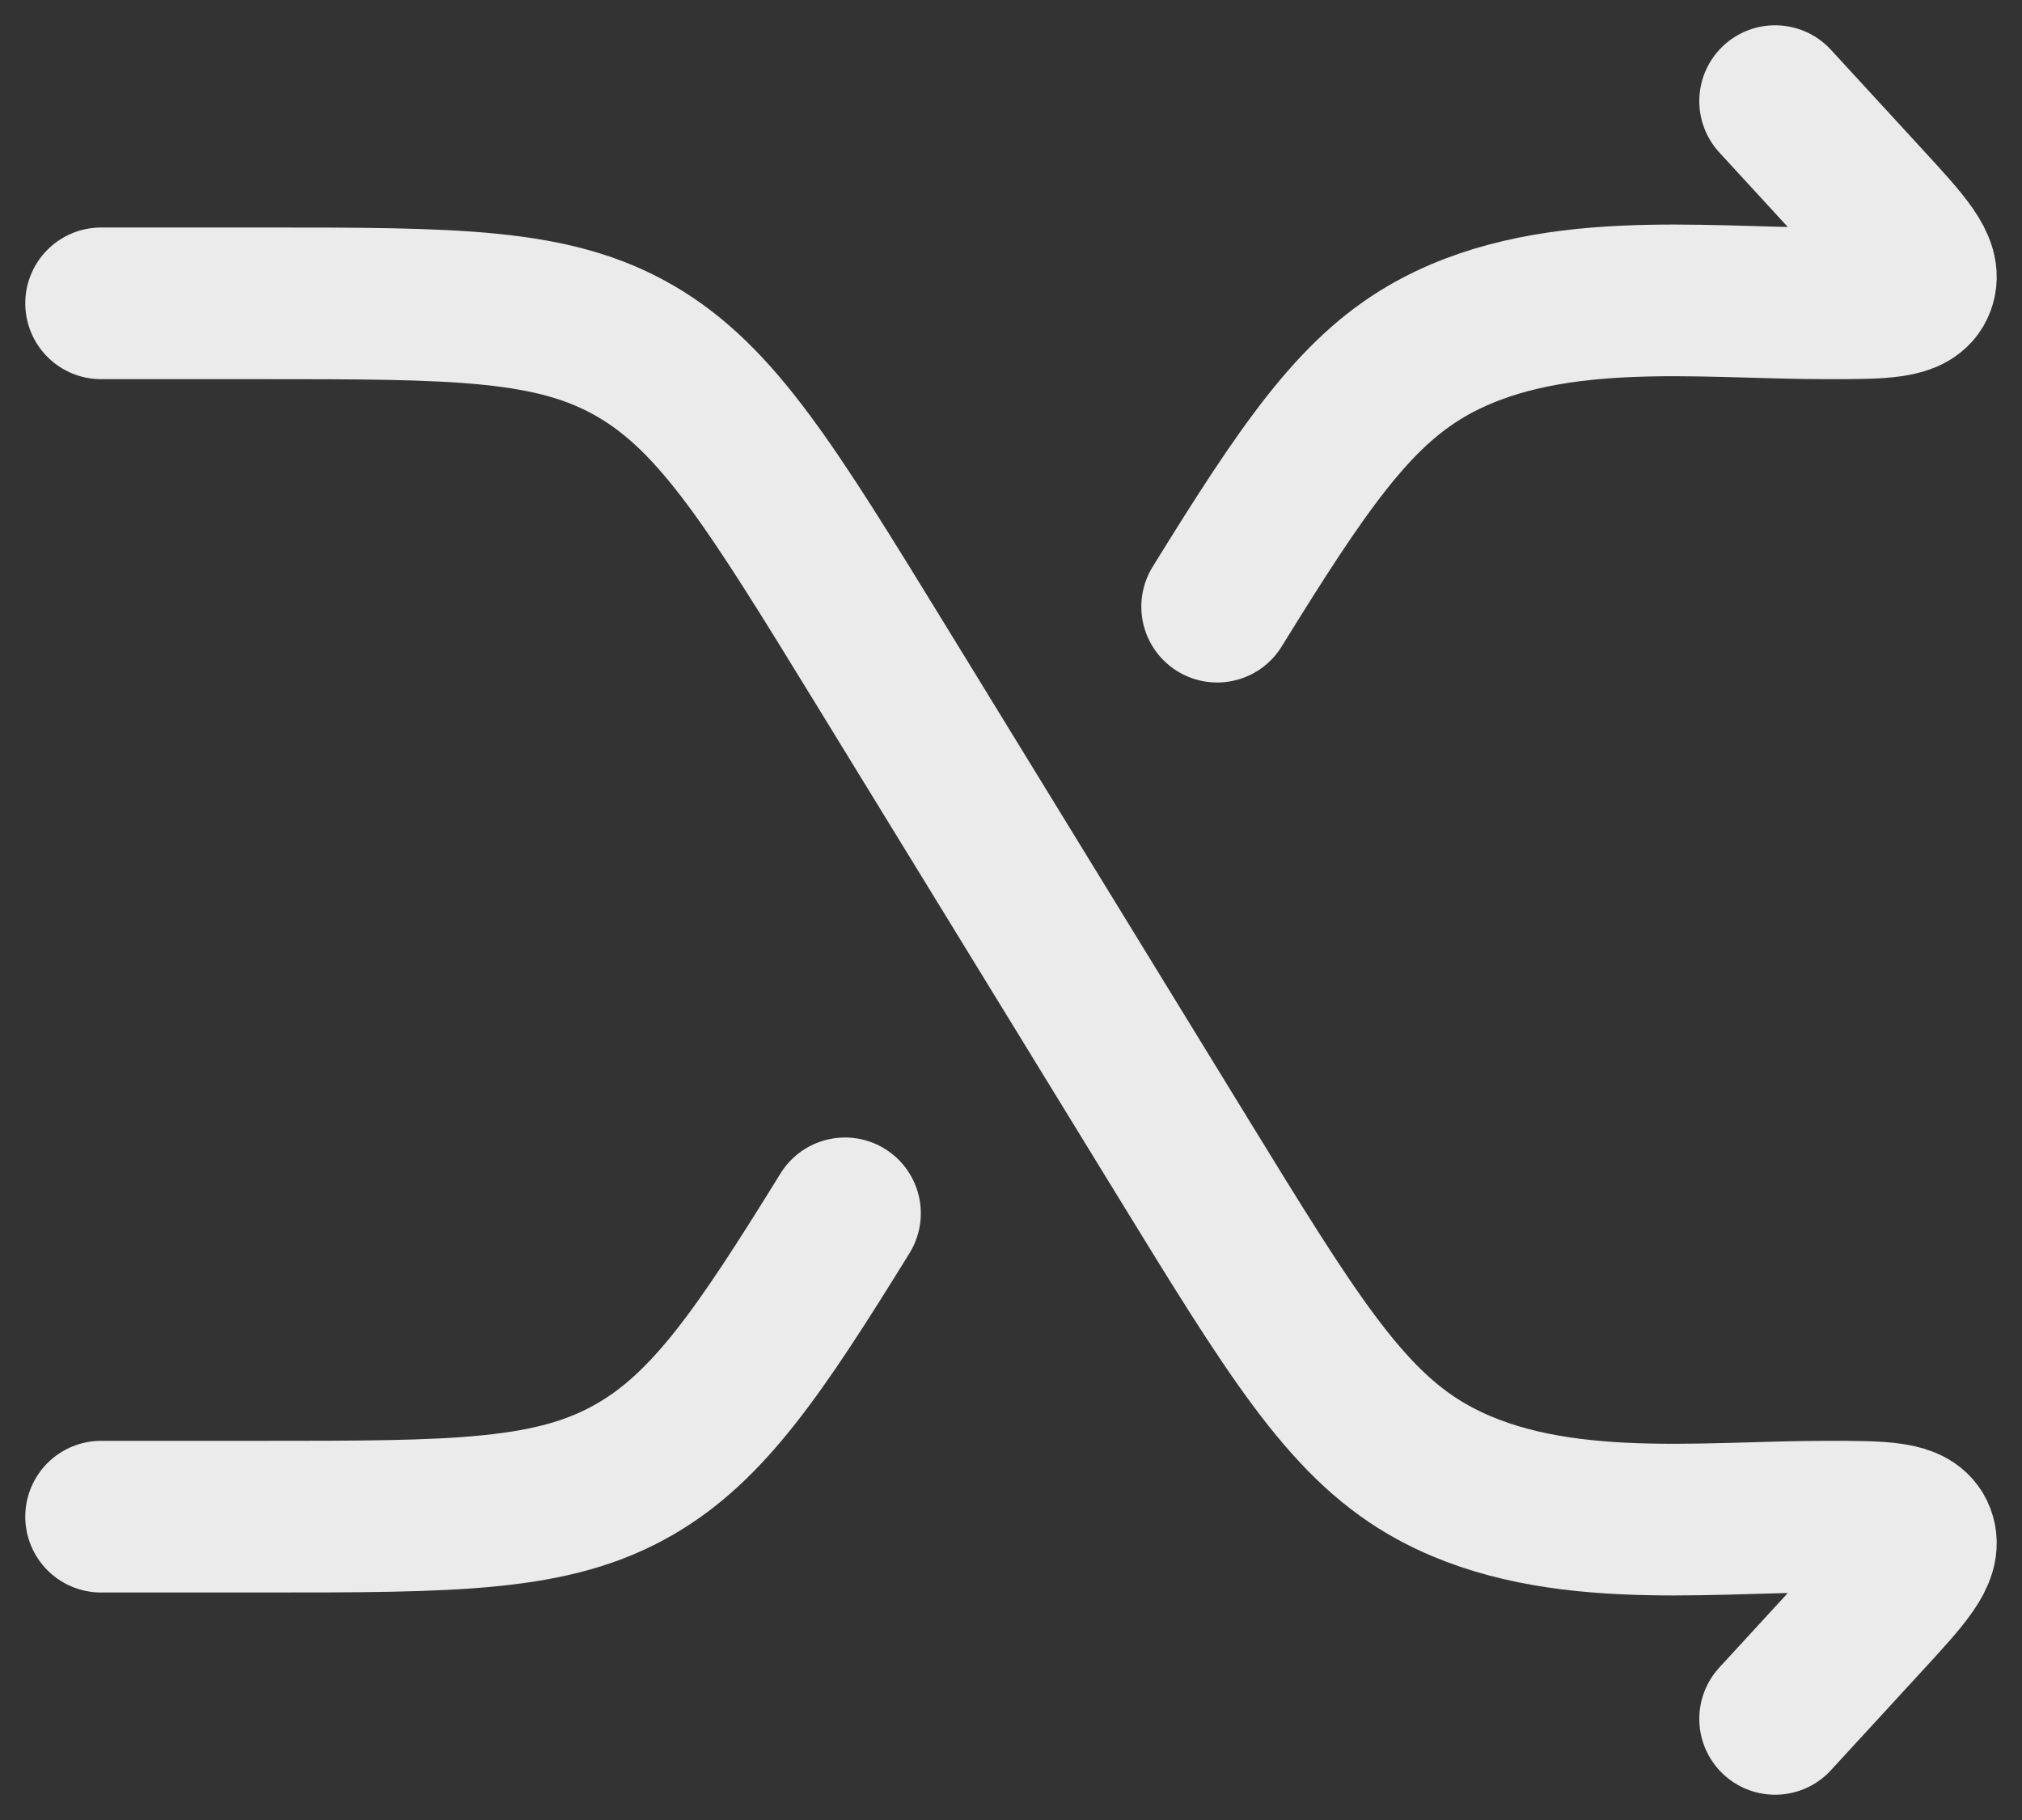 <svg width="20" height="18" viewBox="0 0 20 18" fill="none" xmlns="http://www.w3.org/2000/svg">
<rect x="0" y="0" width="20" height="18" fill="#333333" stroke="none"/>
<path d="M17.558 1L18.455 1.976C18.856 2.412 19.057 2.63 18.986 2.815C18.916 3 18.632 3 18.065 3C16.796 3 15.277 2.795 14.111 3.473C13.39 3.893 12.888 4.625 12.039 6M1 15H2.581C4.509 15 5.473 15 6.286 14.527C7.007 14.107 7.509 13.375 8.358 12" stroke="#EBEBEB" stroke-width="1.5" stroke-linecap="round" stroke-linejoin="round"/>
<path d="M17.558 17L18.455 16.024C18.856 15.588 19.057 15.37 18.986 15.185C18.916 15 18.632 15 18.065 15C16.796 15 15.277 15.205 14.111 14.527C13.298 14.053 12.763 13.181 11.694 11.438L8.704 6.562C7.634 4.819 7.1 3.947 6.286 3.473C5.473 3 4.509 3 2.581 3H1" stroke="#EBEBEB" stroke-width="1.5" stroke-linecap="round" stroke-linejoin="round"/>
</svg>
